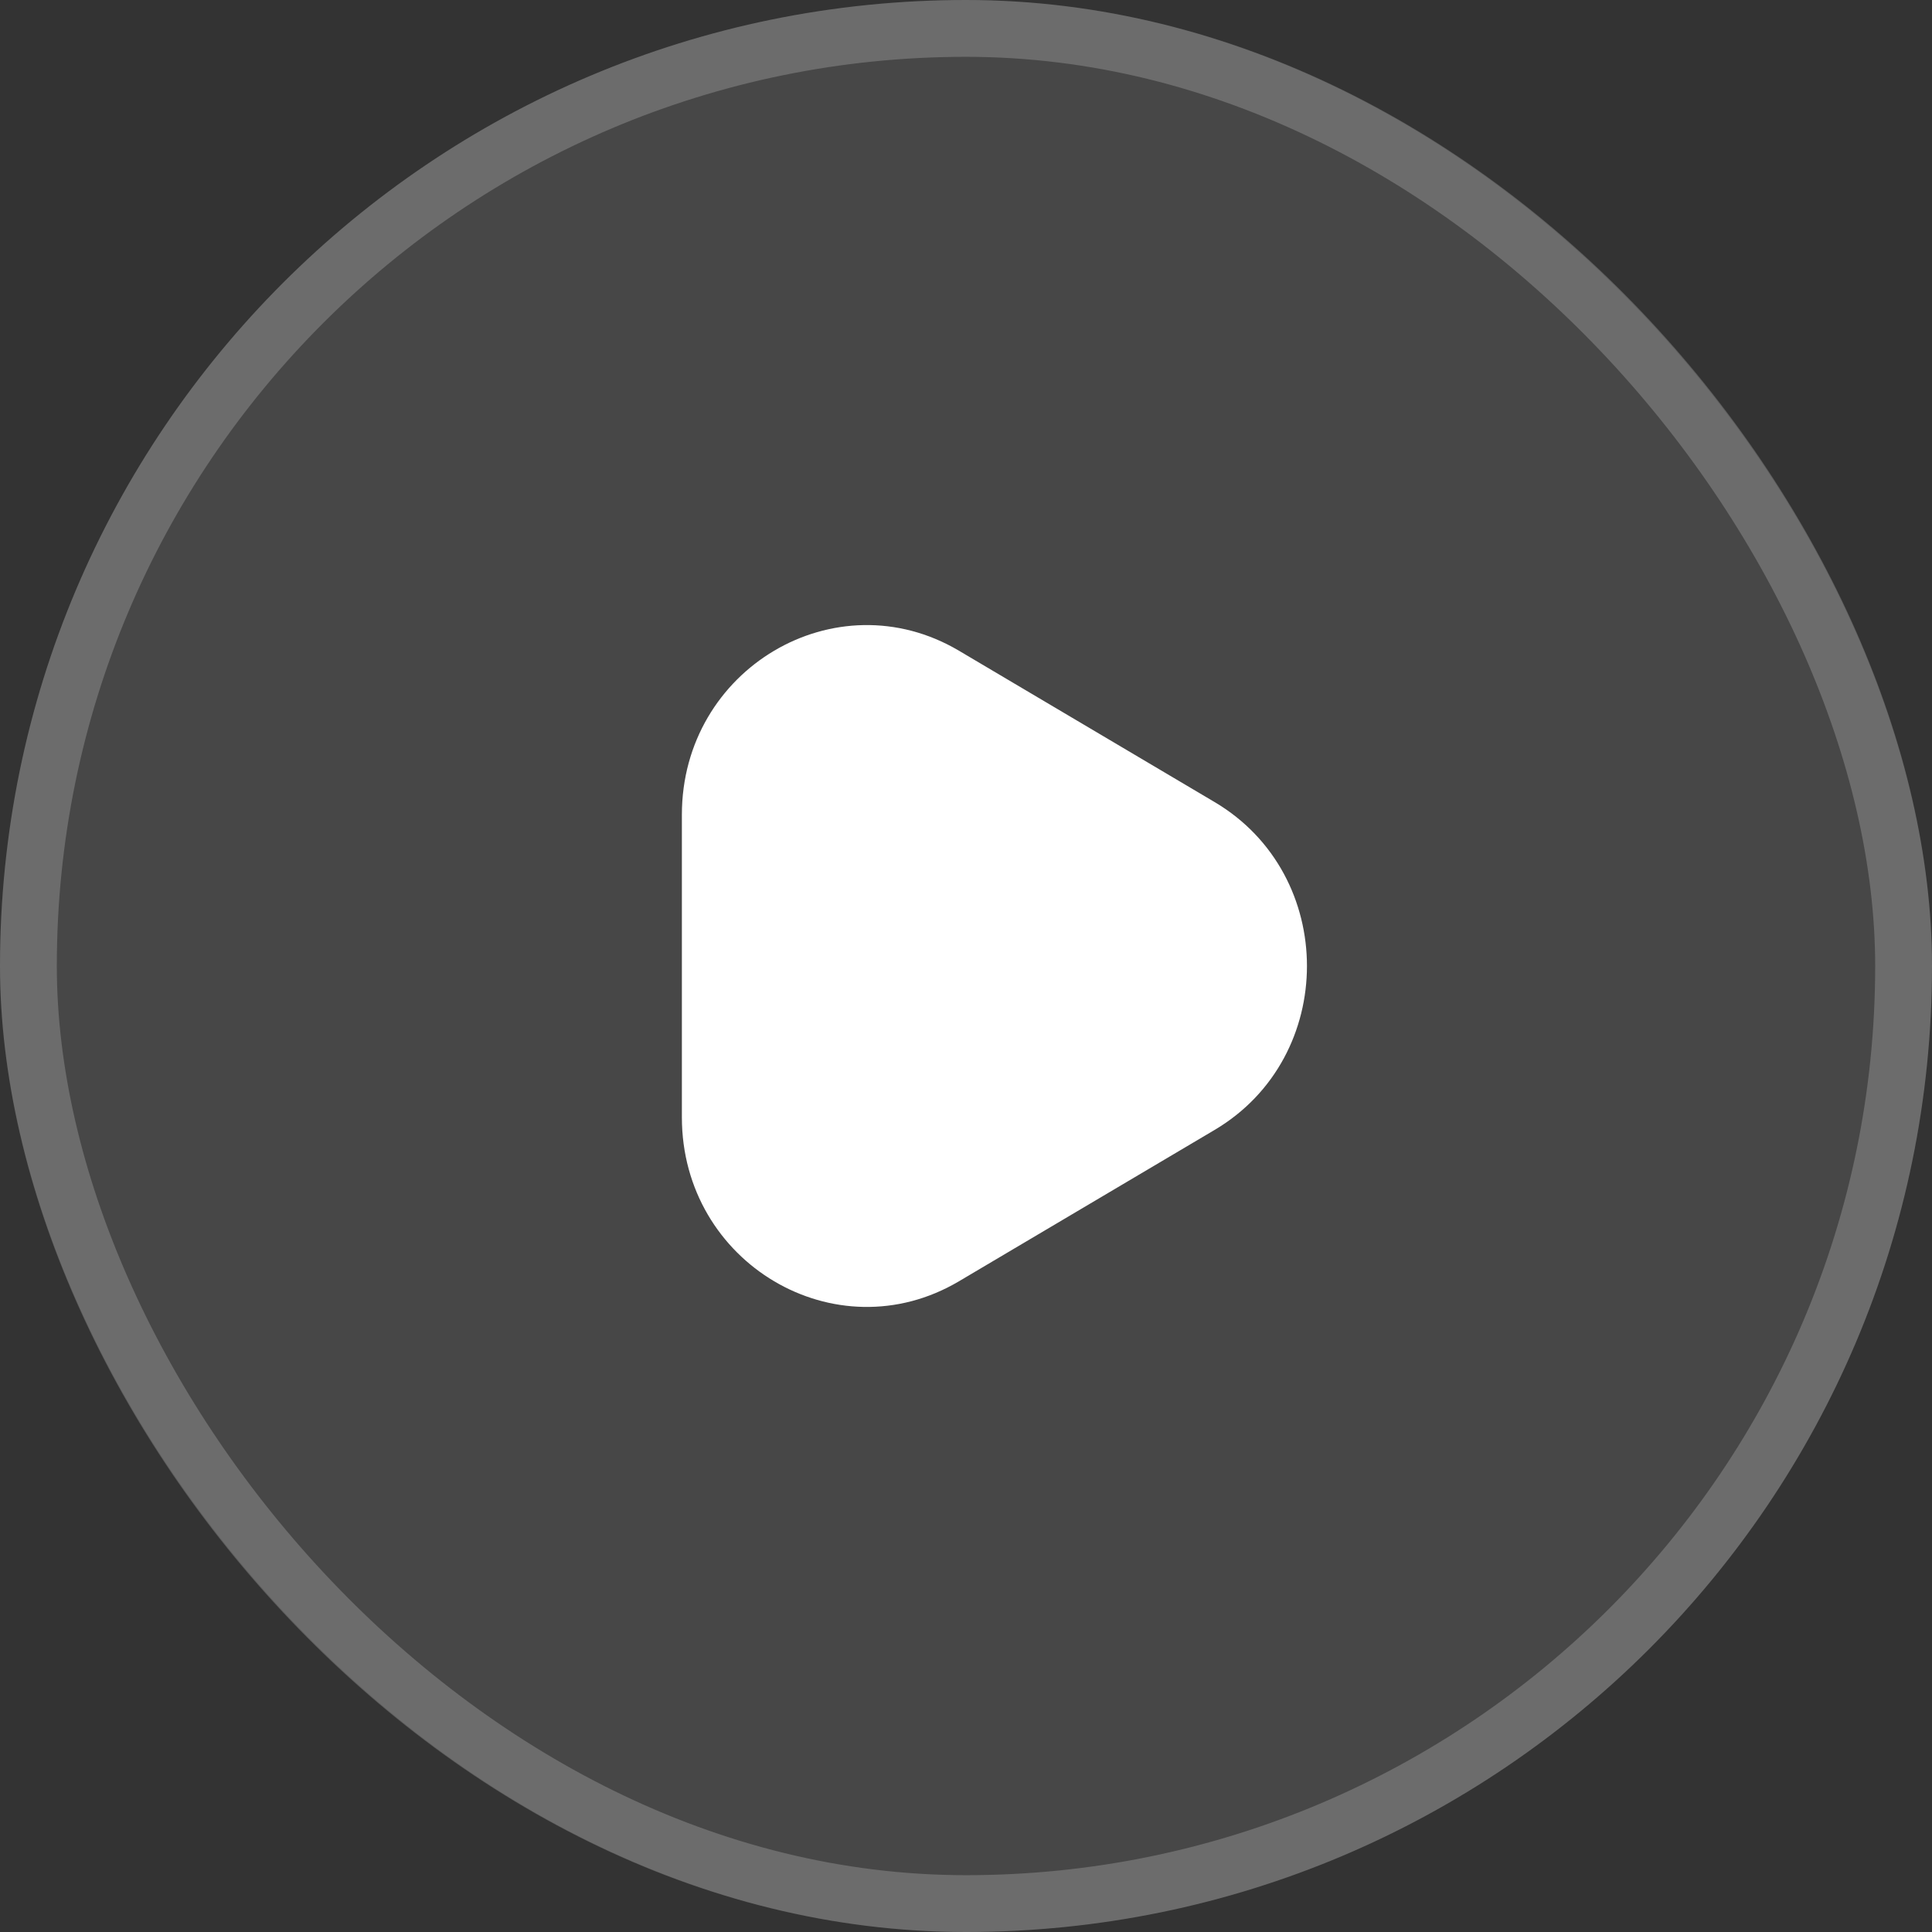 <svg fill="none" height="34" width="34" xmlns="http://www.w3.org/2000/svg">
  <rect width="100%" height="100%" fill="#333333" stroke="none"/>
  <rect fill="#fff" fill-opacity=".1" height="34" rx="17" width="34"/>
  <rect height="33" rx="16.5" stroke="#fff" stroke-opacity=".2" width="33" x=".5" y=".5"/>
  <path d="M16.875 11.451C14.708 10.17 12 11.771 12 14.337v5.326c0 2.565 2.708 4.168 4.875 2.886l4.5-2.664c2.167-1.282 2.167-4.488 0-5.77z" fill="#fff"/>
</svg>
